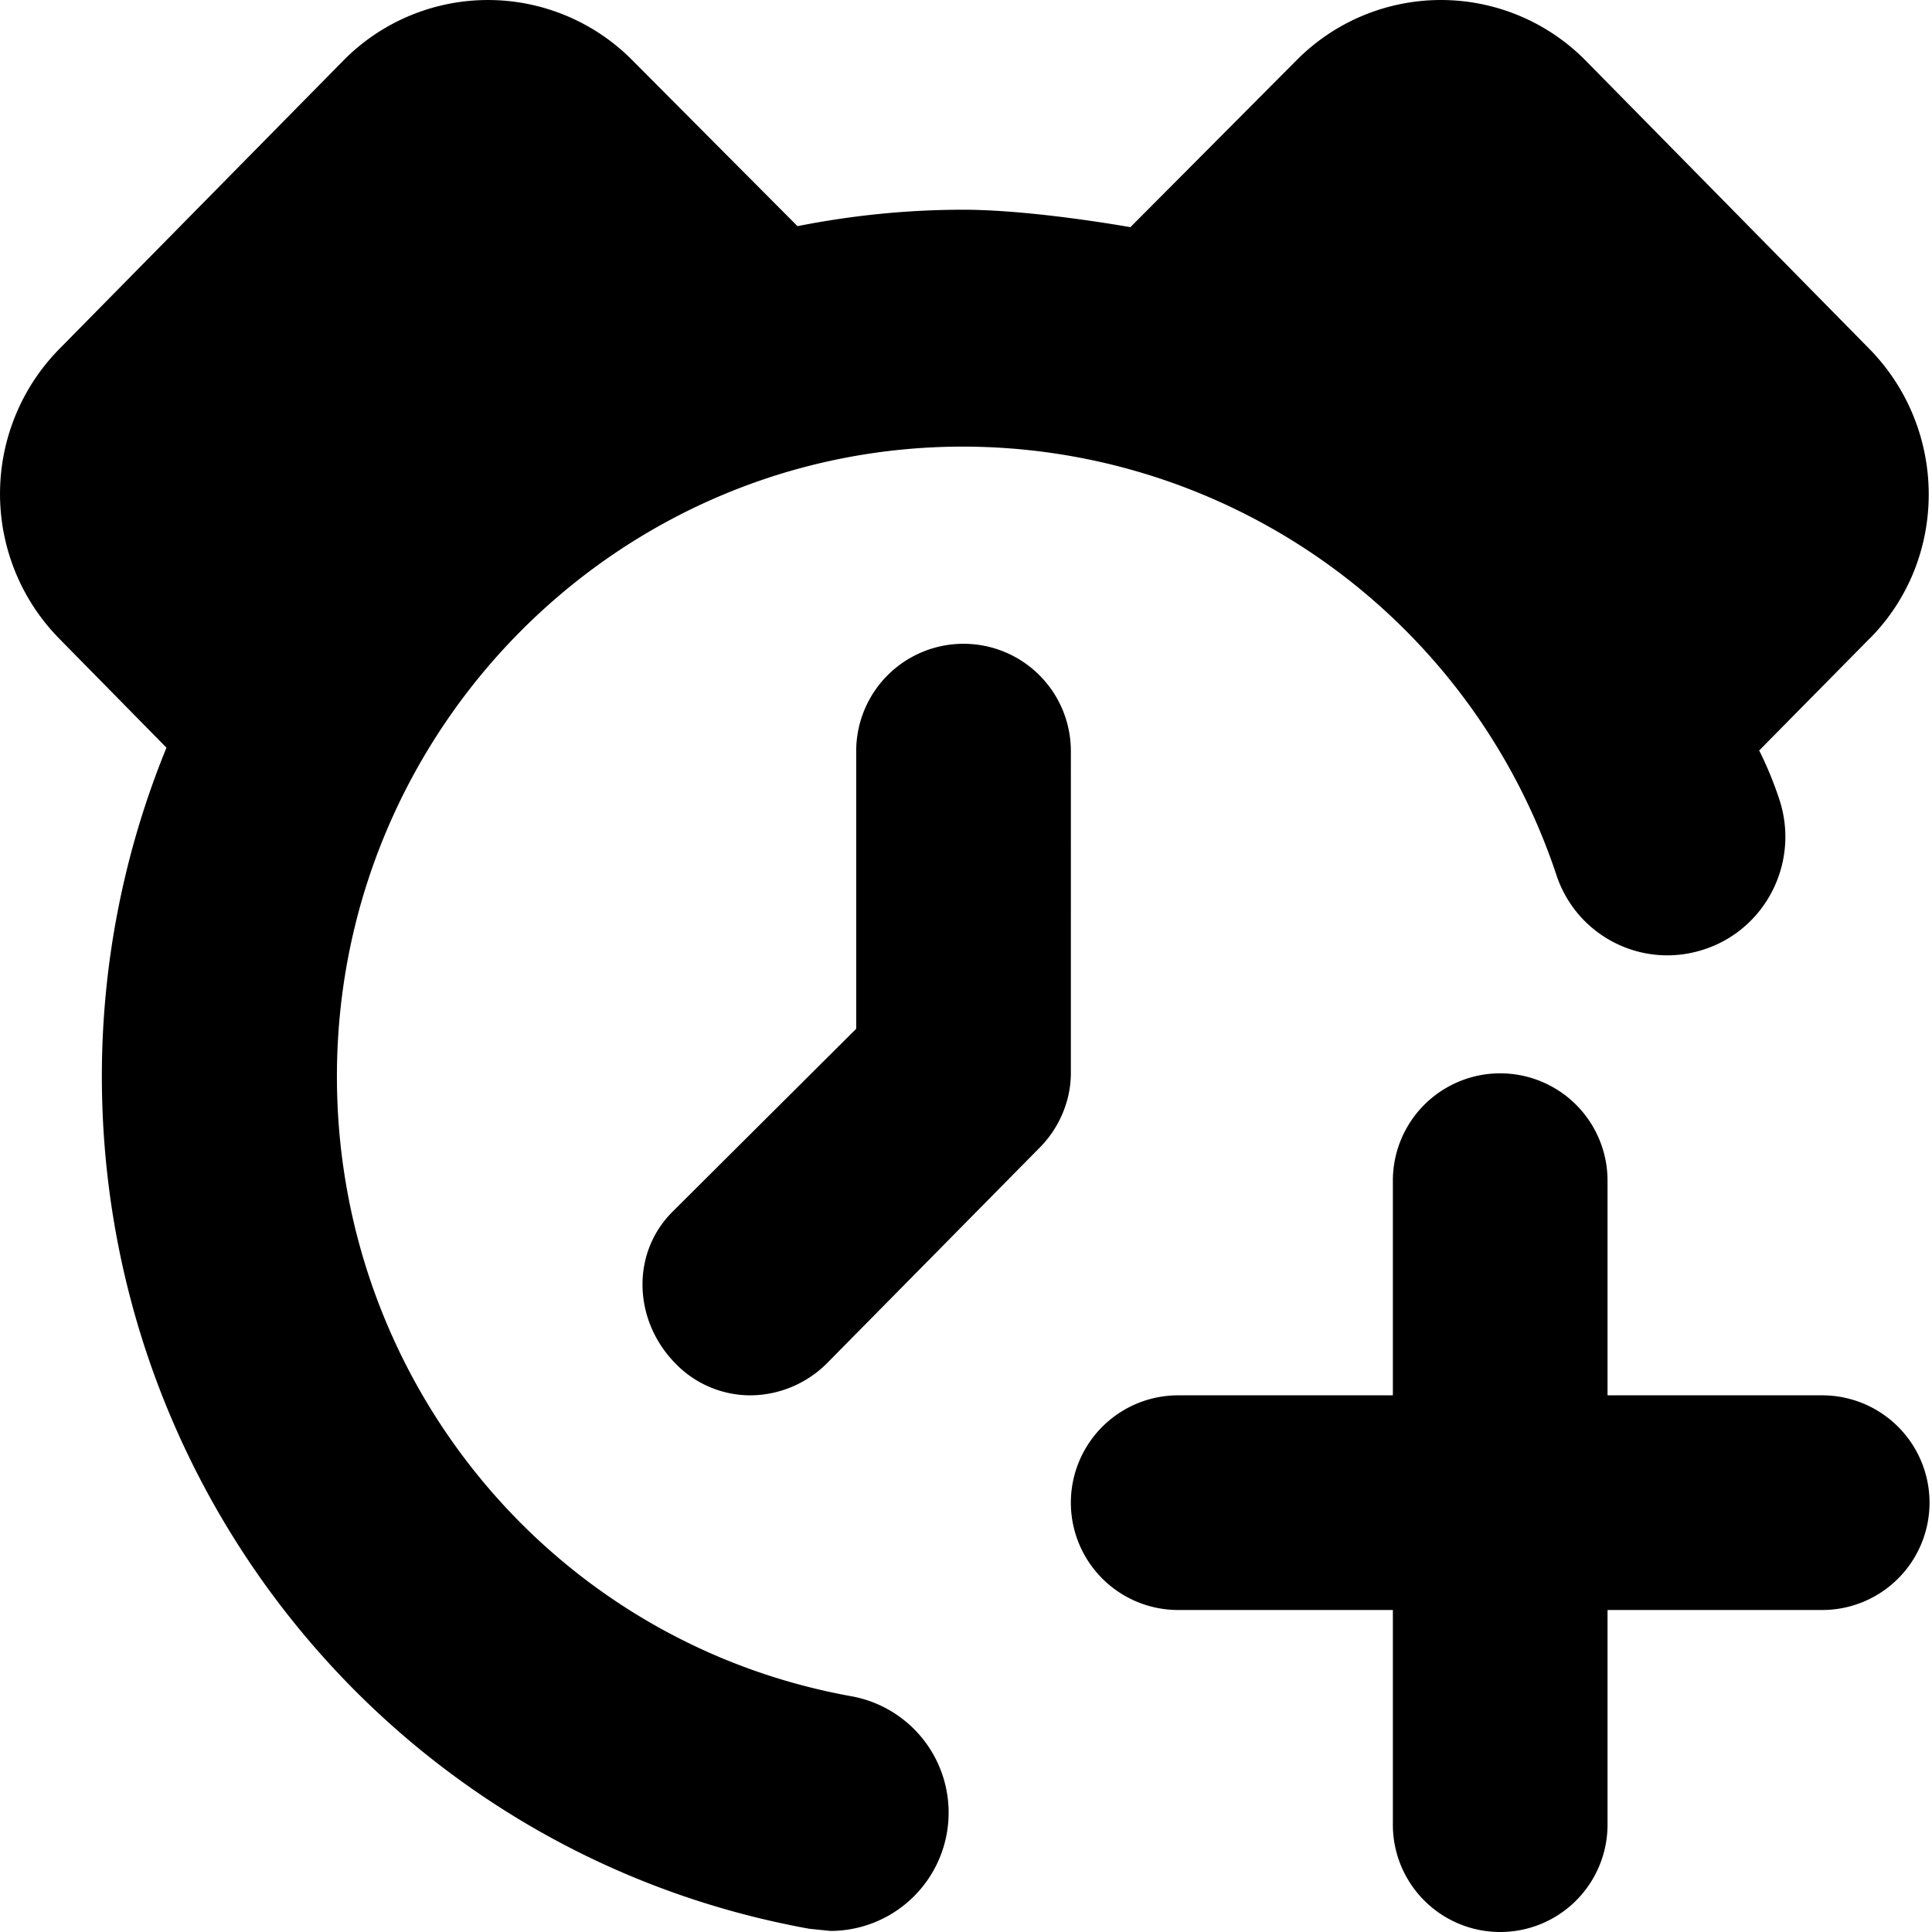<svg xmlns="http://www.w3.org/2000/svg" viewBox="0 0 18 18"><path d="M8.977 5.998a1 1 0 00-1 1v2.587L6.265 11.29c-.392.393-.36 1.02.028 1.413a.97.97 0 00.695.297c.257 0 .518-.101.715-.297l1.973-2c.187-.183.301-.44.301-.706V6.996a1 1 0 00-1-.998zm8.445-.051c.73-.738.73-1.94 0-2.691L14.762.553a1.893 1.893 0 00-2.674 0l-1.556 1.563c.188.036-.832-.162-1.558-.162-.529 0-1.043.054-1.544.153L5.883.553a1.892 1.892 0 00-2.673 0L.548 3.256a1.925 1.925 0 000 2.69l1.003 1.02a8.087 8.087 0 00-.602 3.06c0 3.913 2.772 7.255 6.592 7.944l.195.02a1.102 1.102 0 00.193-2.187c-2.777-.502-4.79-2.928-4.79-5.774 0-3.235 2.617-5.868 5.833-5.868A5.83 5.83 0 0114.5 8.15c.19.577.81.888 1.387.692.572-.193.882-.818.69-1.396a3.398 3.398 0 00-.187-.454l1.032-1.046zM16.977 13h-2v-2a1 1 0 10-2 0v2h-2a1 1 0 100 2h2v2a1 1 0 102 0v-2h2a1 1 0 100-2z" fill="currentColor" stroke="none"></path></svg>